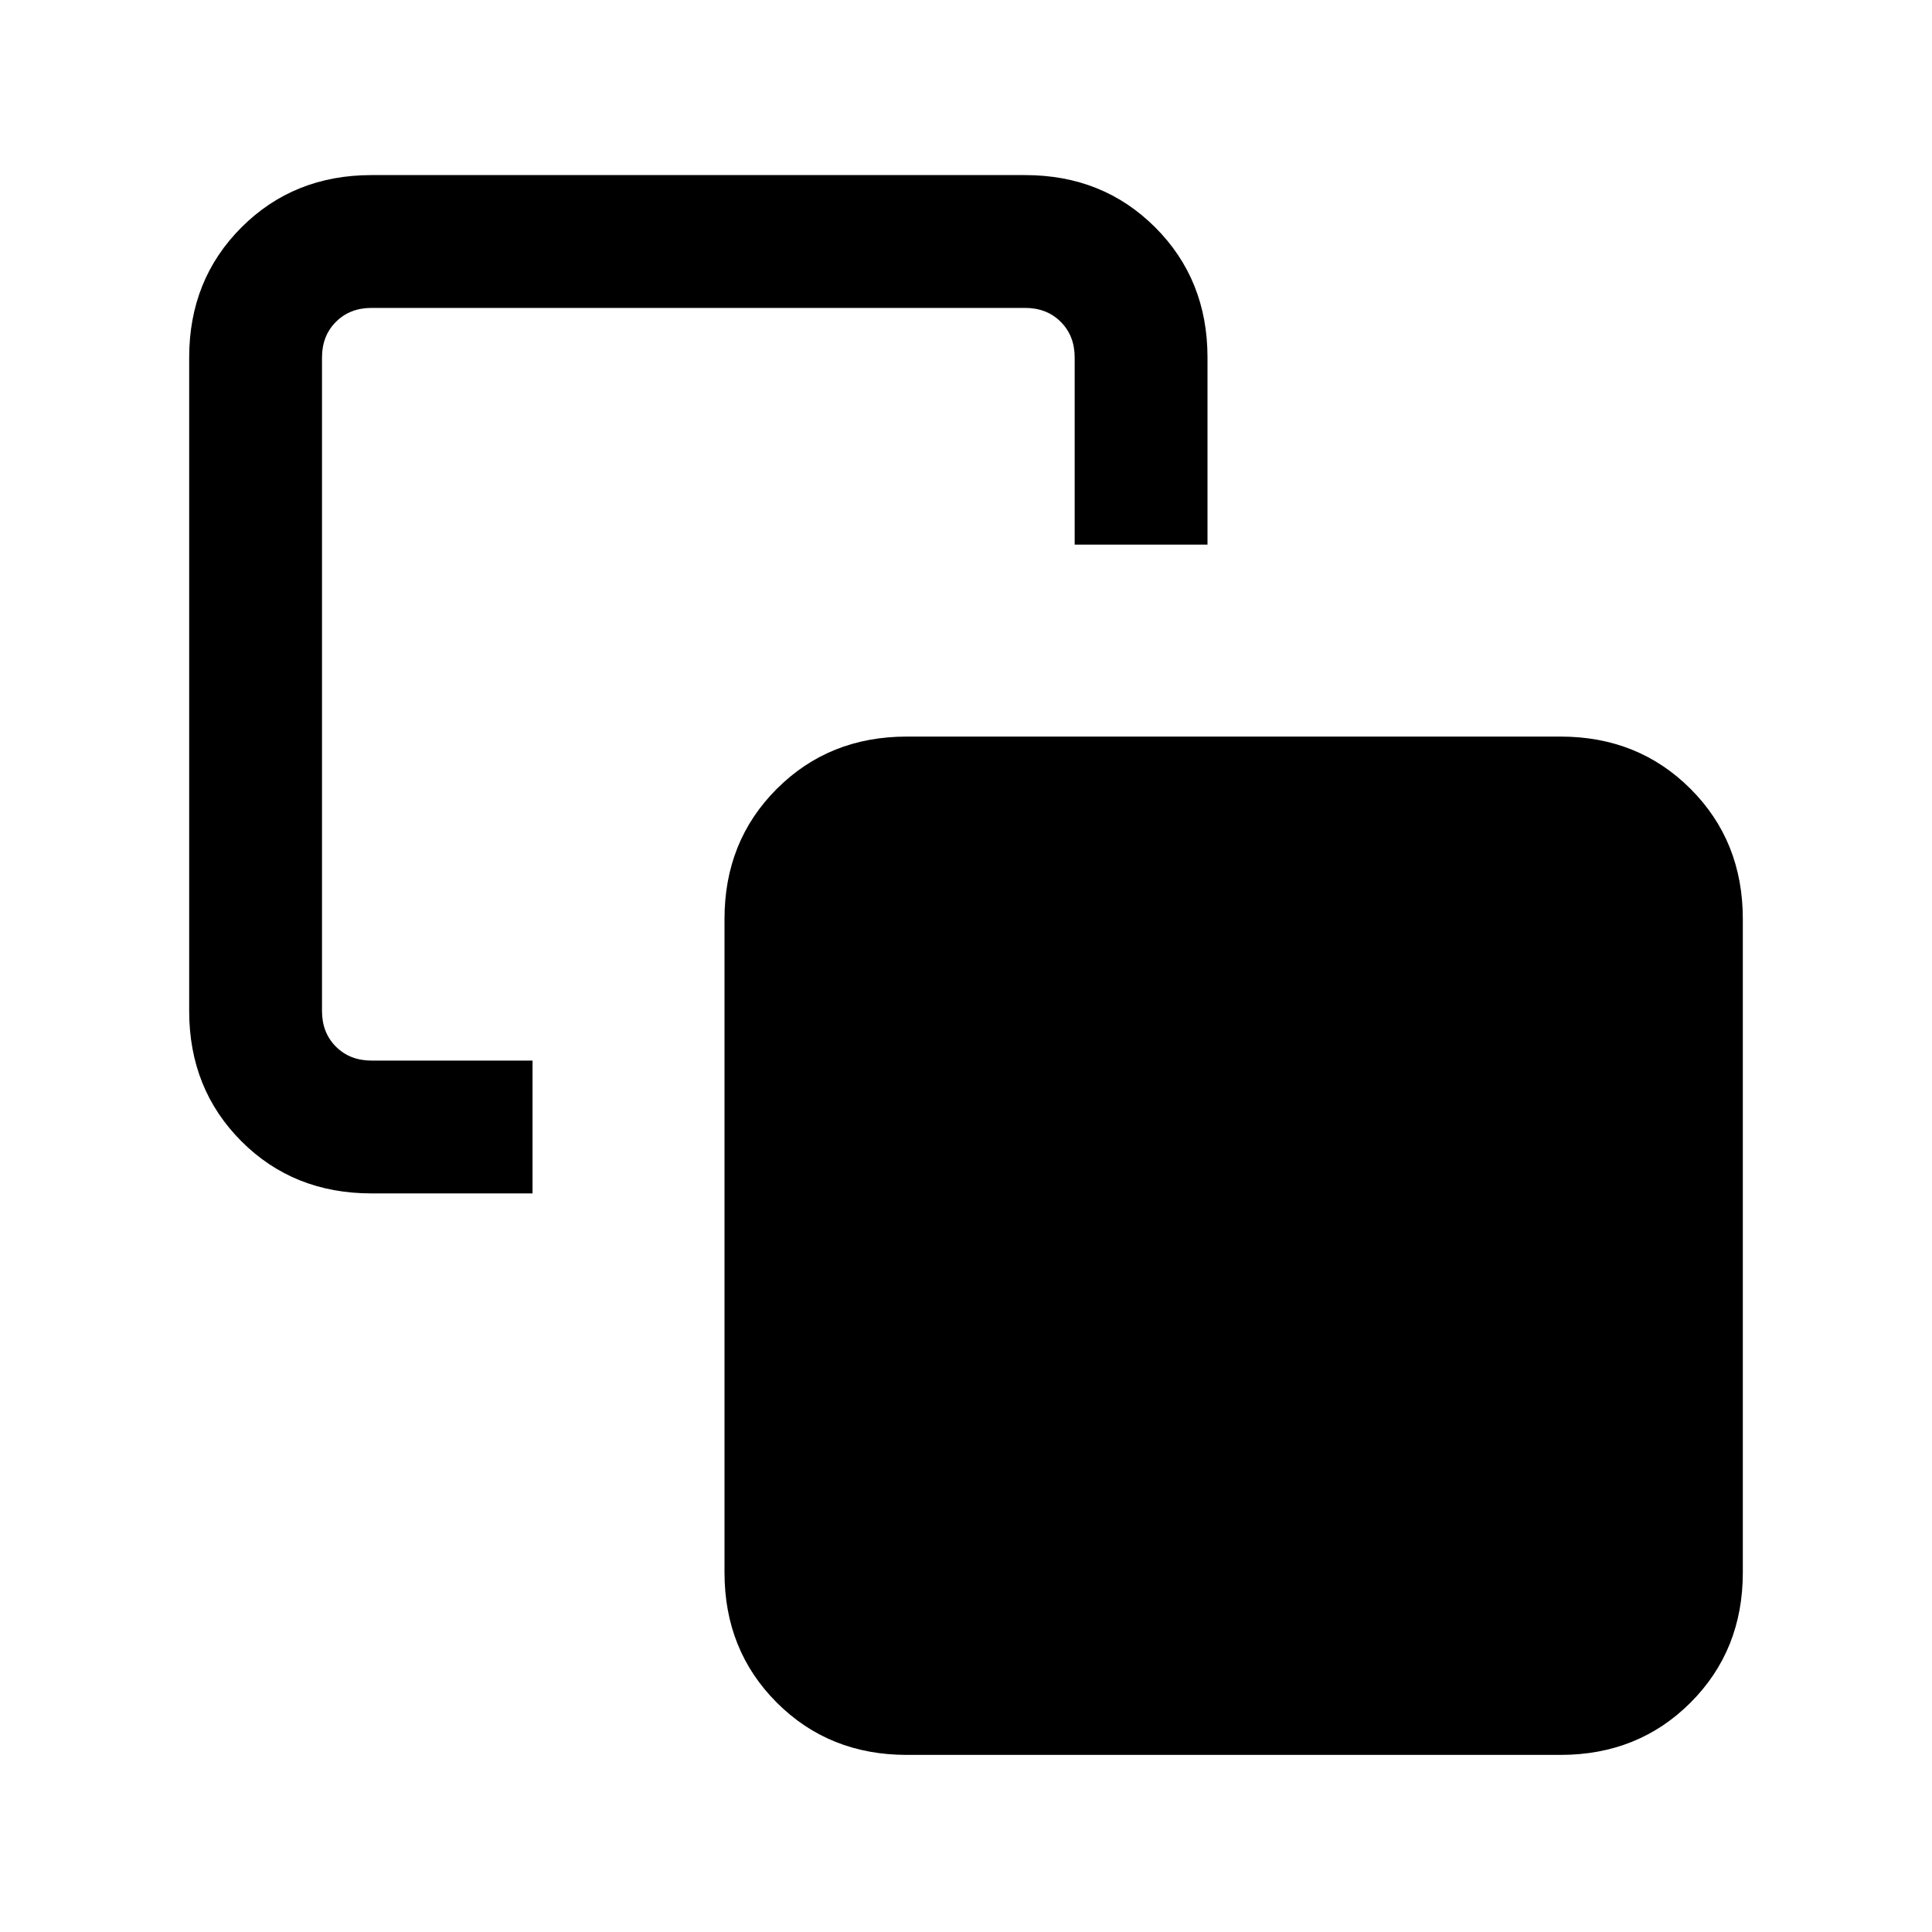 <svg xmlns="http://www.w3.org/2000/svg" height="24" viewBox="0 -960 960 960" width="24"><path d="M264.615-433v66h-80q-38.846 0-64.731-25.981Q94-418.961 94-457.615v-324.77q0-38.654 25.981-64.634Q145.961-873 184.615-873h324.77q38.654 0 64.634 25.981Q600-821.039 600-782.385v93h-66v-93q0-10.769-6.923-17.692T509.385-807h-324.77q-10.769 0-17.692 6.923T160-782.385v324.77q0 10.769 6.923 17.692T184.615-433h80Zm186 345q-38.654 0-64.634-25.981Q360-139.961 360-178.615v-324.77q0-38.654 25.981-64.634Q411.961-594 450.615-594h324.77q38.654 0 64.634 25.981Q866-542.039 866-503.385v324.77q0 38.654-25.981 64.634Q814.039-88 775.385-88h-324.77Z"/></svg>